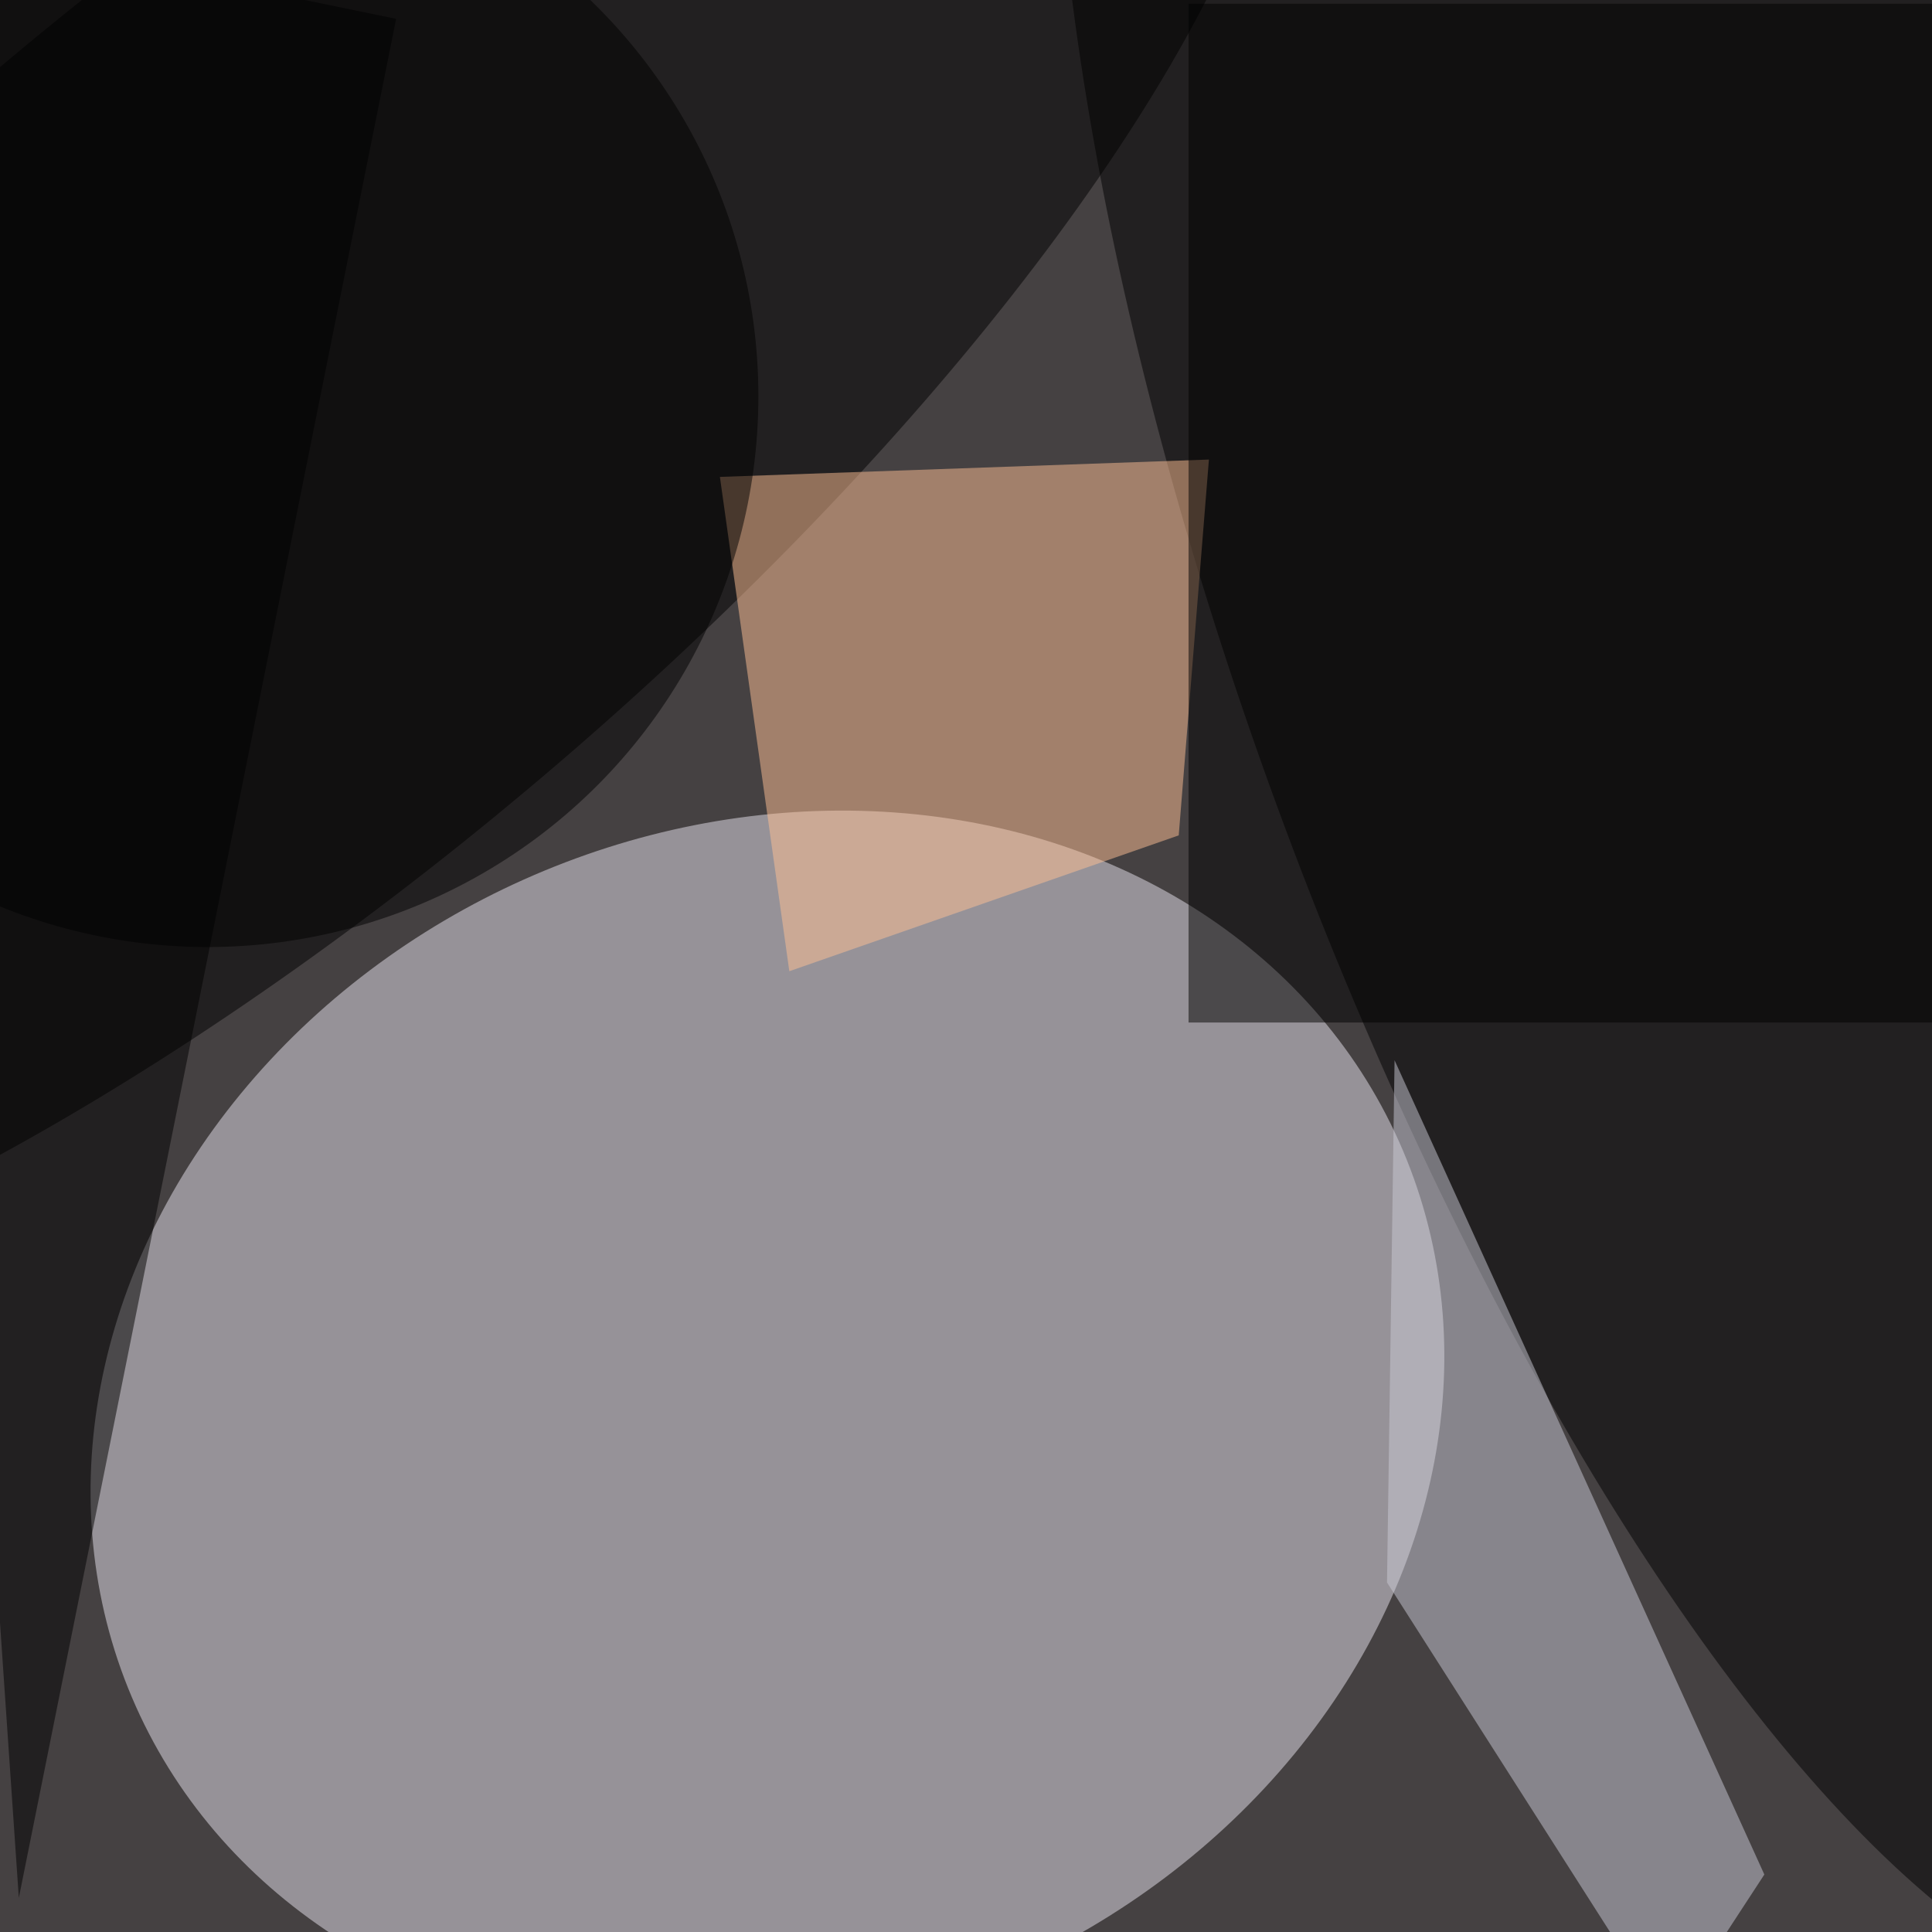 <svg xmlns="http://www.w3.org/2000/svg" viewBox="0 0 724 724"><filter id="b"><feGaussianBlur stdDeviation="12" /></filter><path fill="#454142" d="M0 0h724v724H0z"/><g filter="url(#b)" transform="translate(1.4 1.4) scale(2.828)" fill-opacity=".5"><ellipse fill="#e8e5ee" rx="1" ry="1" transform="matrix(-83.687 37.435 -32.274 -72.149 101.2 188.2)"/><ellipse rx="1" ry="1" transform="rotate(-20.1 351.8 -599.2) scale(62.583 191.192)"/><ellipse rx="1" ry="1" transform="matrix(130.348 -111.722 38.464 44.877 35 55.8)"/><path fill="#ffc095" d="M159.7 60.4l-64.8 2.3 9.2 65.5 51.6-18z"/><path fill="#cacbd7" d="M184.3 140l49 107.9-12.8 19.6-37.2-58.3z"/><path d="M157 0h99v135h-99z"/><ellipse cx="27" cy="52" rx="73" ry="73"/><path d="M-16-12L52 2 2 251z"/></g></svg>